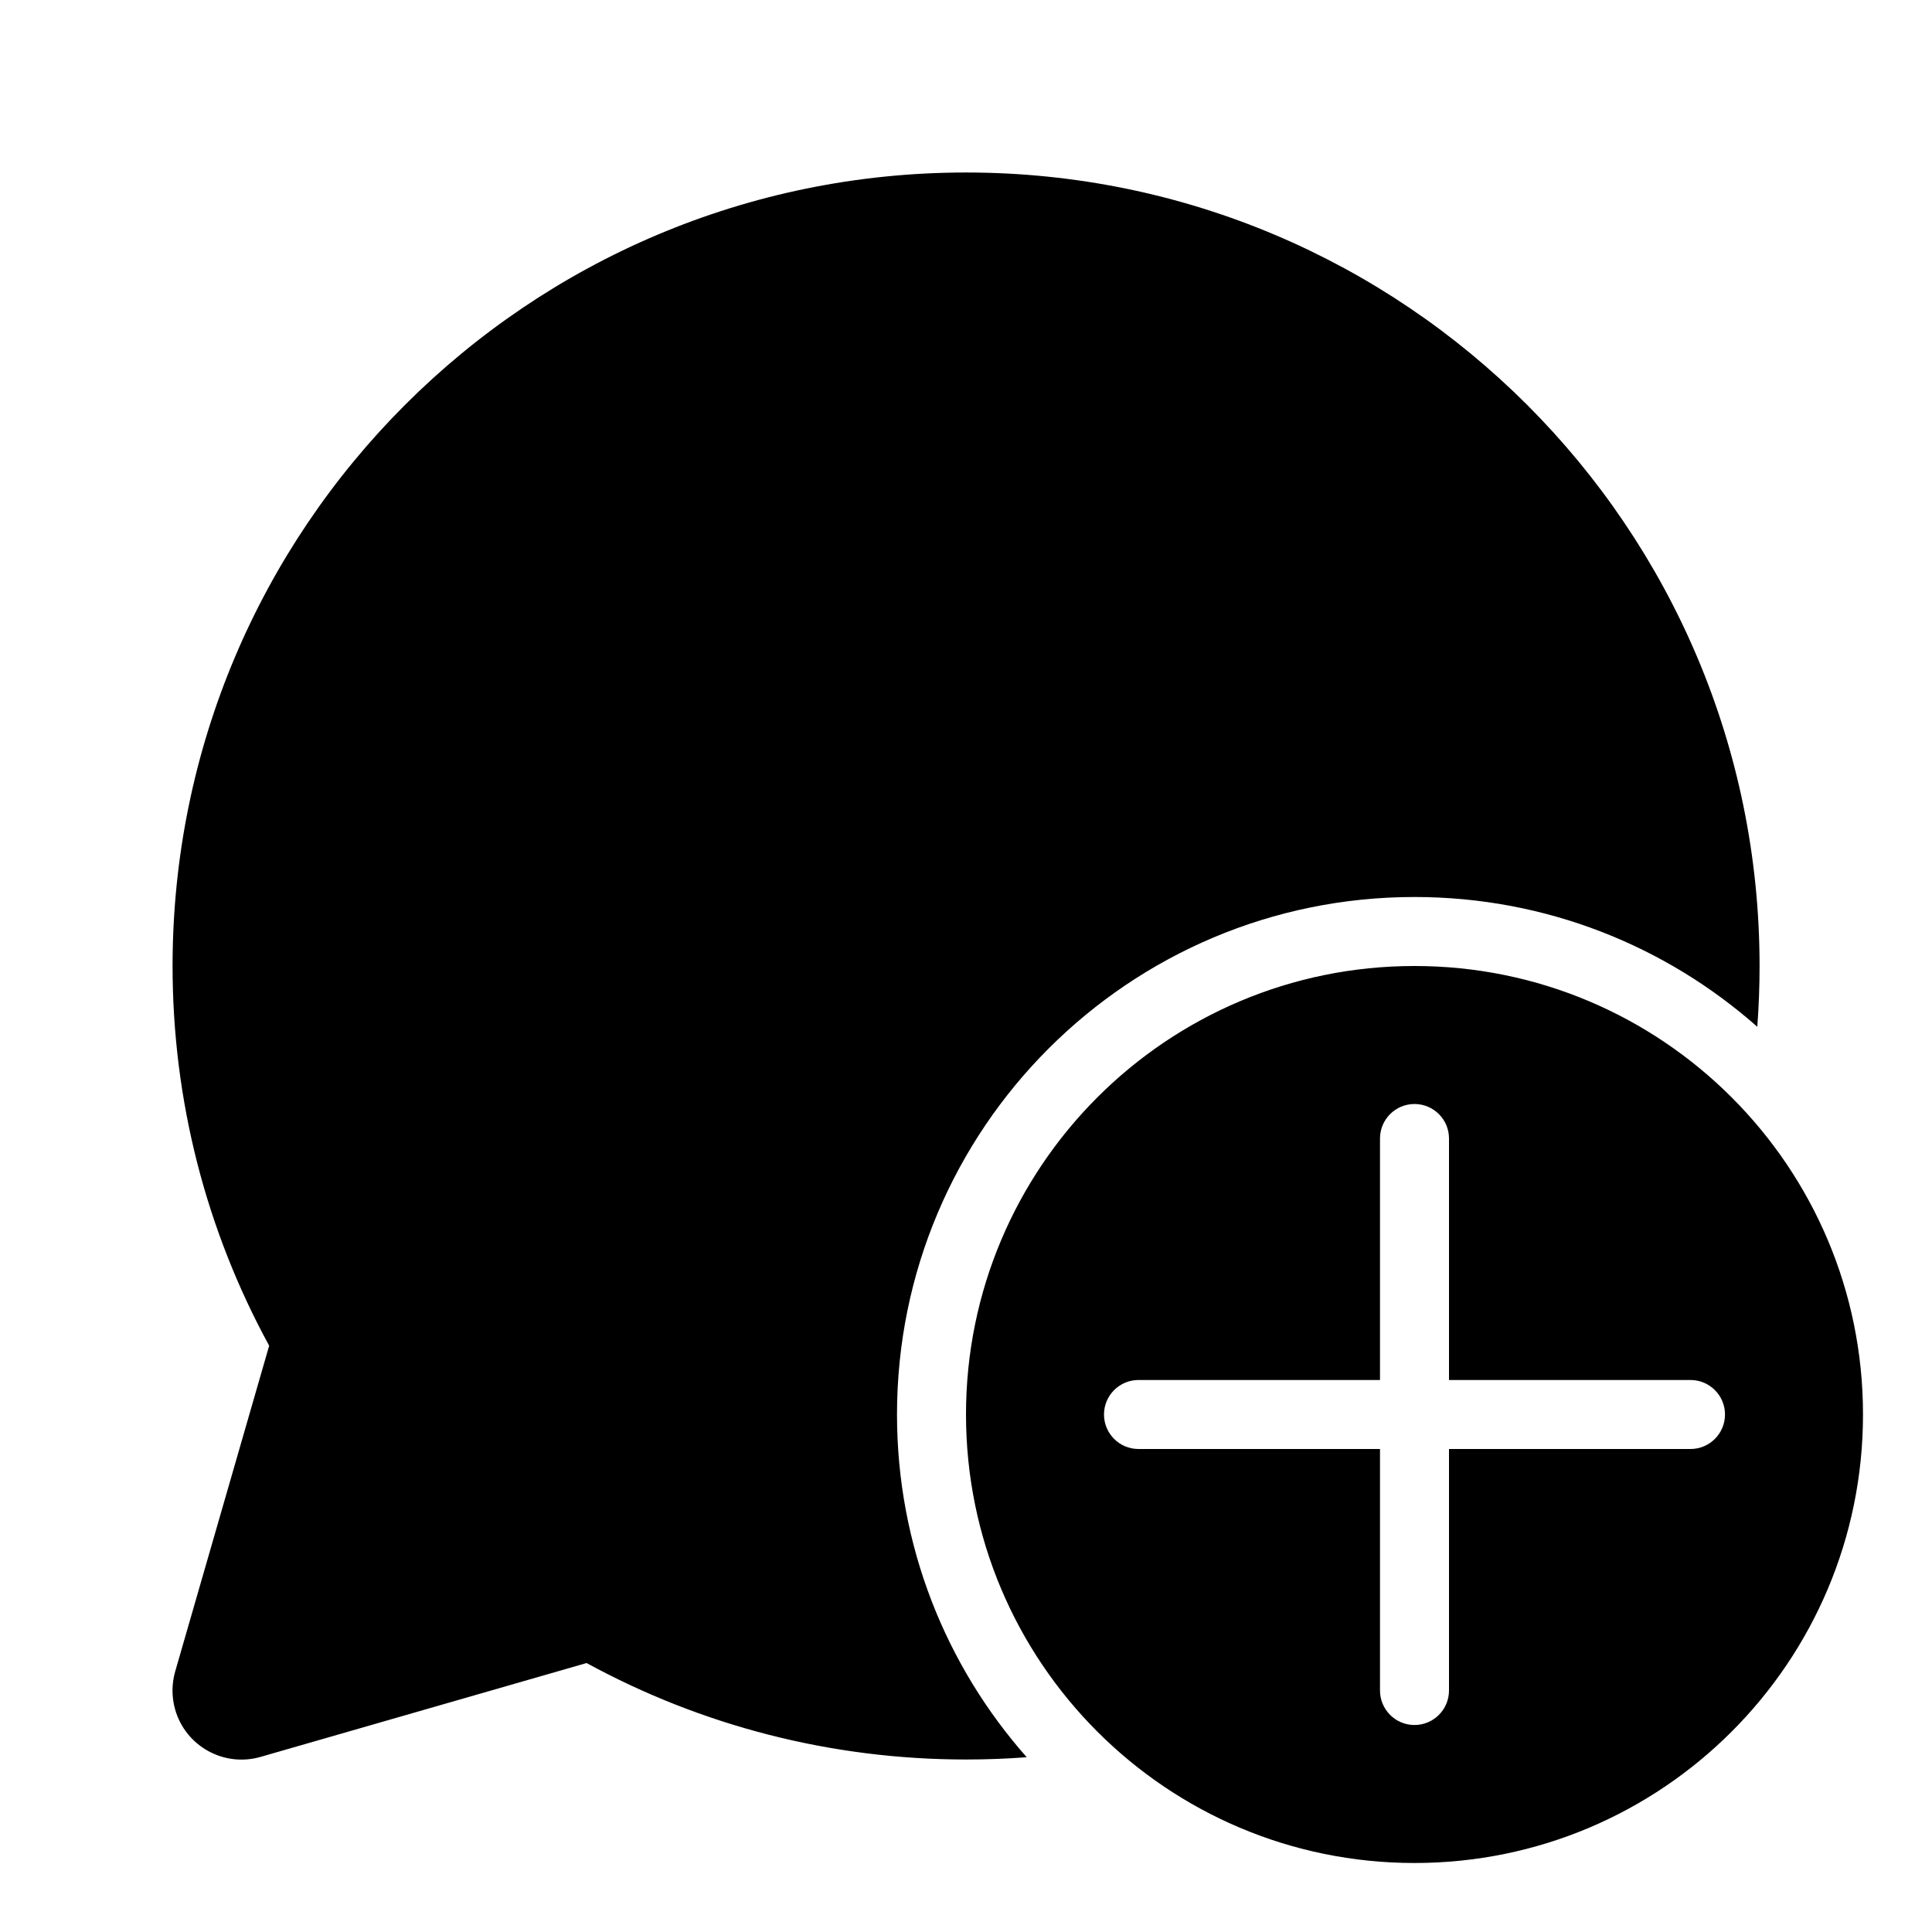 <svg xmlns="http://www.w3.org/2000/svg" viewBox="0 0 28 28" fill="none"><path d="M25.501 14C25.501 7.649 20.353 2.5 14.001 2.5C7.65 2.5 2.501 7.649 2.501 14C2.501 15.95 2.988 17.83 3.901 19.503L2.539 24.224C2.487 24.405 2.487 24.597 2.539 24.778C2.692 25.309 3.246 25.615 3.777 25.462L8.501 24.102C10.172 25.013 12.051 25.5 14.001 25.5C14.297 25.5 14.59 25.489 14.88 25.467C13.71 24.144 13 22.405 13 20.5C13 16.358 16.358 13 20.5 13C22.406 13 24.145 13.711 25.468 14.881C25.49 14.591 25.501 14.297 25.501 14ZM27 20.5C27 24.09 24.09 27 20.5 27C16.91 27 14 24.09 14 20.5C14 16.91 16.91 14 20.5 14C24.09 14 27 16.91 27 20.5ZM21 16.5C21 16.224 20.776 16 20.5 16C20.224 16 20 16.224 20 16.5V20H16.5C16.224 20 16 20.224 16 20.5C16 20.776 16.224 21 16.5 21H20V24.5C20 24.776 20.224 25 20.5 25C20.776 25 21 24.776 21 24.5V21H24.5C24.776 21 25 20.776 25 20.5C25 20.224 24.776 20 24.5 20H21V16.5Z" fill="currentColor"/></svg>